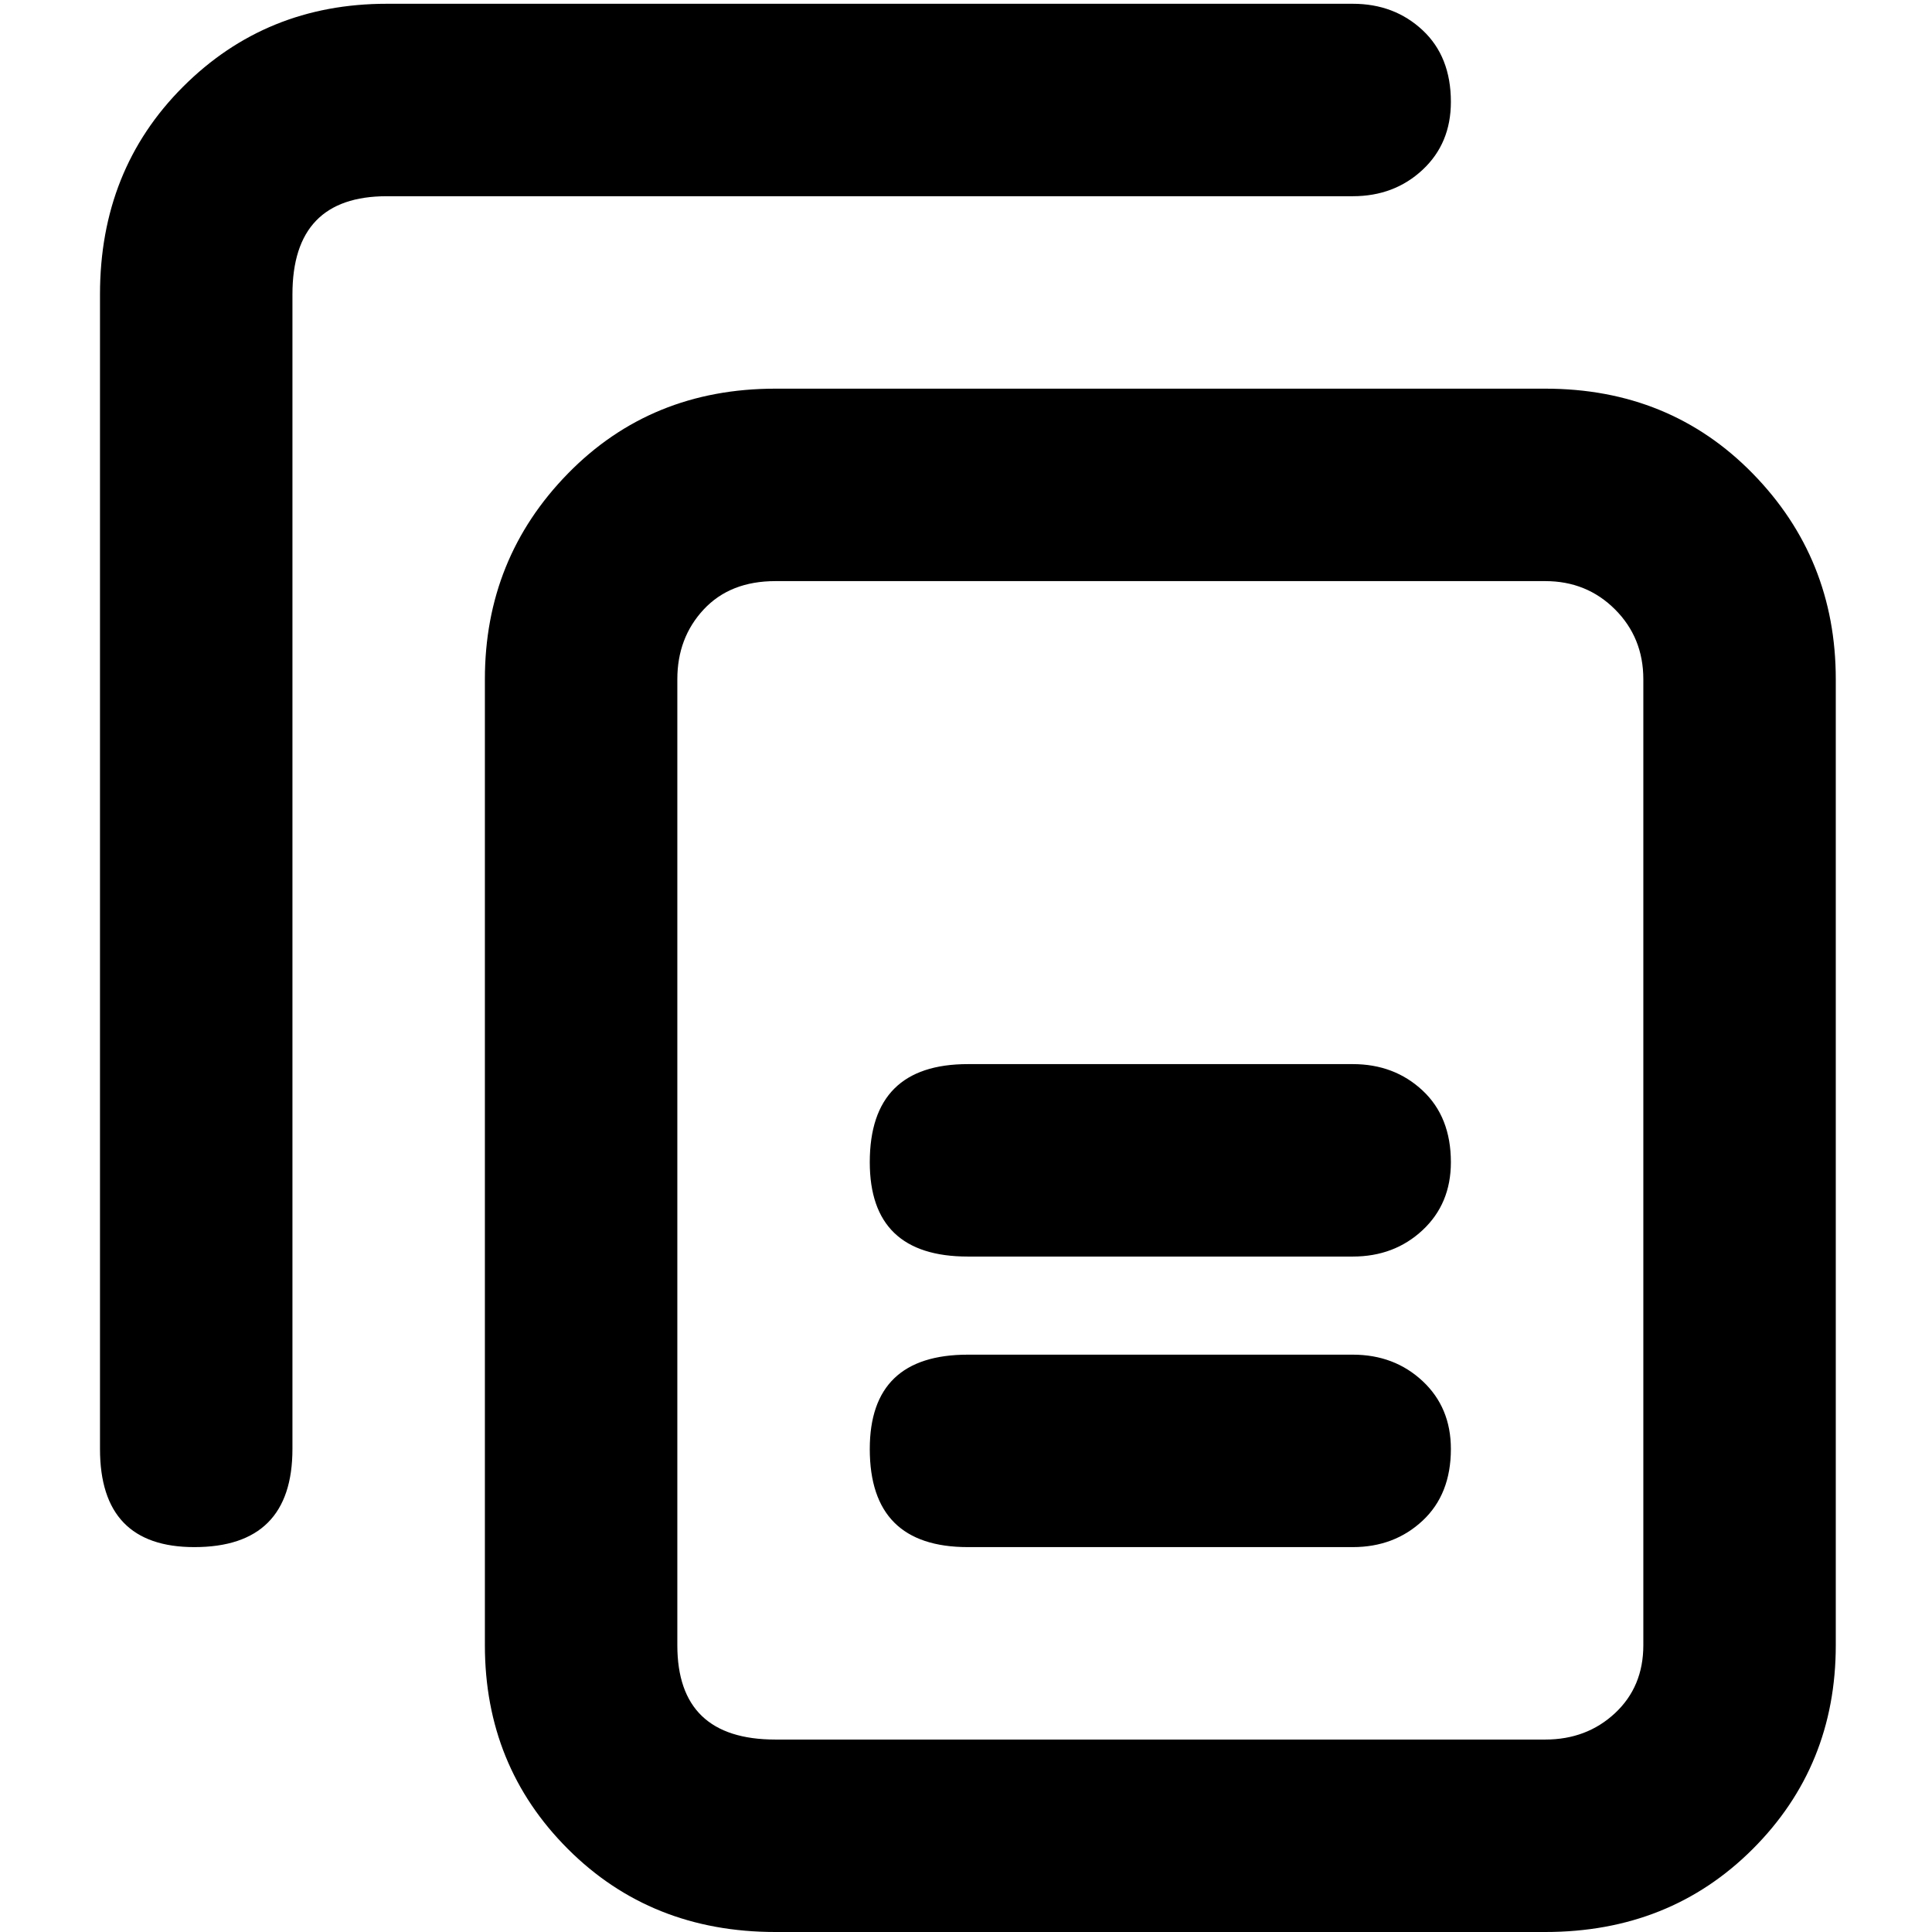 <svg xmlns="http://www.w3.org/2000/svg" viewBox="0 0 512 512">
	<path d="M409.5 103q33 0 55 22.5t22 54.5v256q0 32-22 54t-55 22h-204q-33 0-55-22t-22-54V180q0-32 22-54.5t55-22.5h204zm26 77q0-11-7.5-18.5t-18.5-7.5h-204q-12 0-19 7.5t-7 18.5v256q0 25 26 25h204q11 0 18.5-7t7.5-18V180zm-77 179q11 0 18.5 7t7.5 18q0 12-7.5 19t-18.5 7h-102q-26 0-26-26 0-25 26-25h102zm0-77q11 0 18.5 7t7.5 19q0 11-7.5 18t-18.5 7h-102q-26 0-26-25 0-26 26-26h102zm26-255q0 11-7.5 18t-18.5 7h-256q-25 0-25 26v306q0 26-26 26-25 0-25-26V78q0-33 22-55t54-22h256q11 0 18.5 7t7.5 19z"/>
</svg>